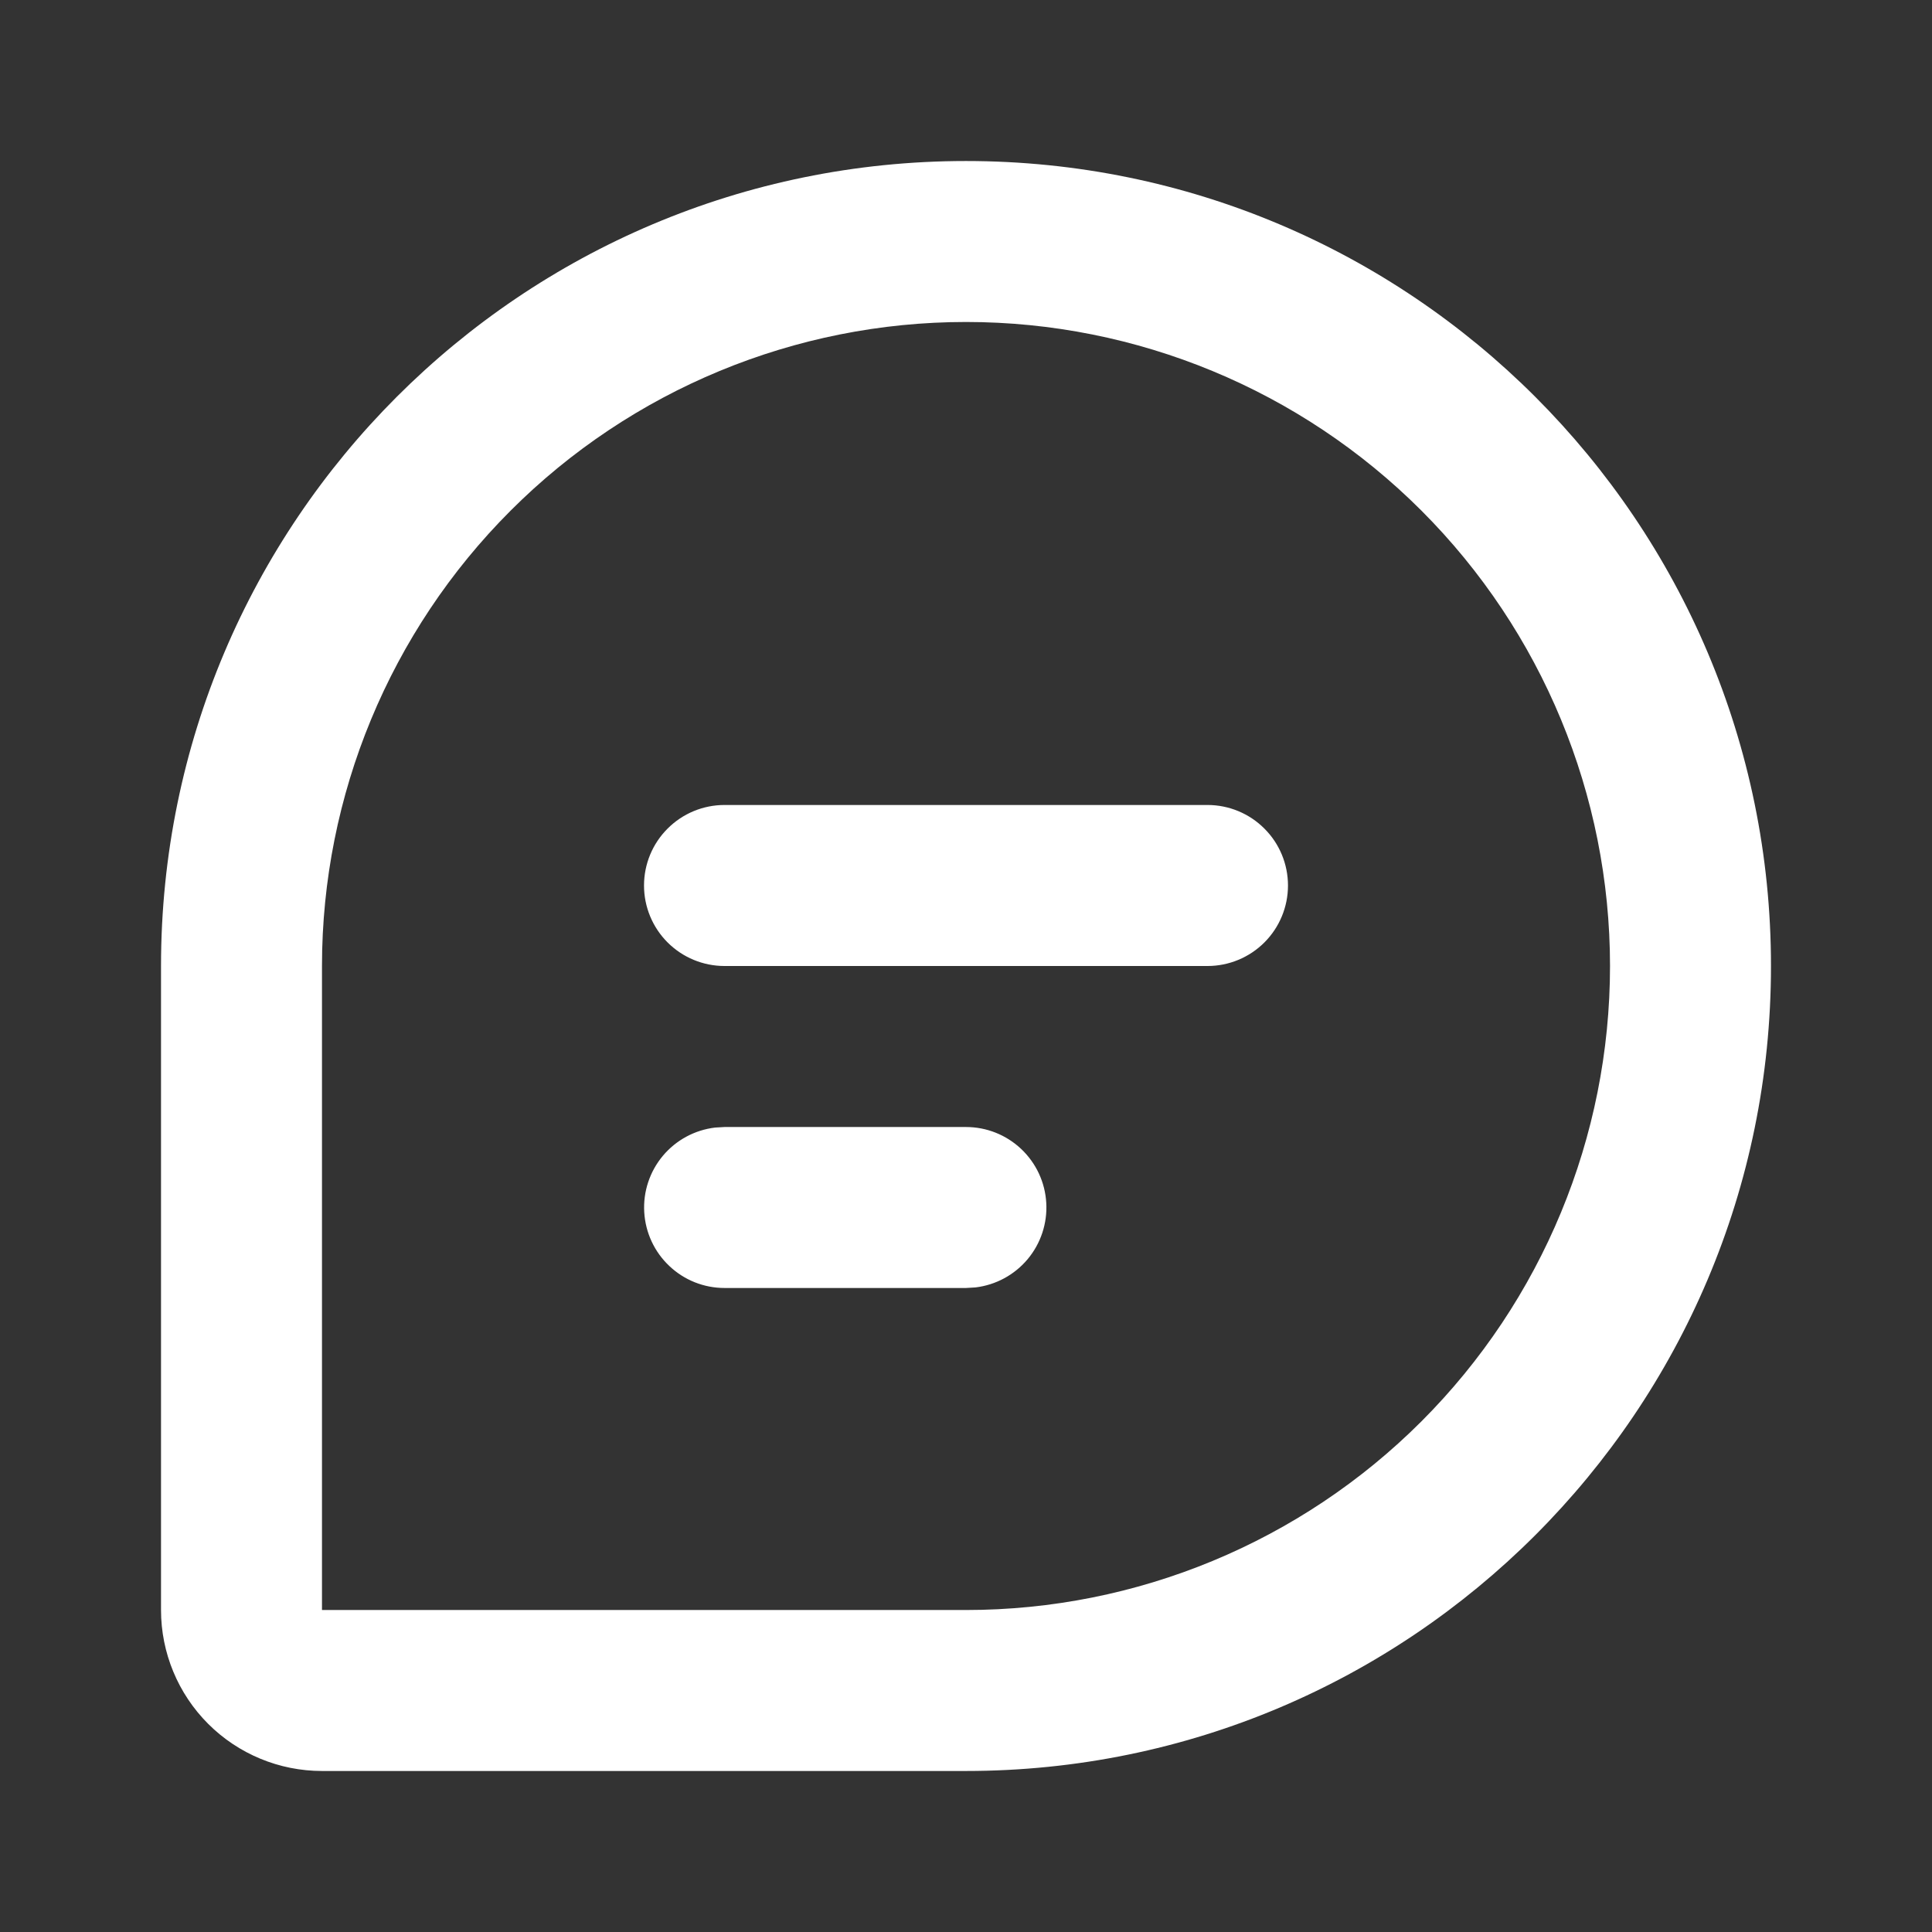 <svg width="35" height="35" viewBox="0 0 35 35" fill="none" xmlns="http://www.w3.org/2000/svg">
<rect x="0" y="0" width="35" height="35" fill="#333333" stroke="none"/>
<g id="mingcute:chat-1-line" clip-path="url(#clip0_142_550)">
<g id="Group">
<path id="Vector" d="M17.5 2.917C25.555 2.917 32.083 9.446 32.083 17.5C32.083 25.554 25.555 32.083 17.5 32.083H5.833C5.06 32.083 4.318 31.776 3.771 31.229C3.224 30.682 2.917 29.94 2.917 29.167V17.5C2.917 9.446 9.446 2.917 17.5 2.917ZM17.5 5.833C14.406 5.833 11.438 7.062 9.251 9.25C7.063 11.438 5.833 14.406 5.833 17.5V29.167H17.5C20.594 29.167 23.562 27.938 25.75 25.75C27.938 23.562 29.167 20.594 29.167 17.5C29.167 14.406 27.938 11.438 25.75 9.25C23.562 7.062 20.594 5.833 17.5 5.833ZM17.5 20.417C17.872 20.417 18.229 20.559 18.5 20.815C18.77 21.07 18.933 21.419 18.954 21.79C18.976 22.161 18.855 22.526 18.617 22.811C18.378 23.096 18.04 23.279 17.671 23.323L17.5 23.333H13.125C12.753 23.333 12.396 23.191 12.126 22.935C11.855 22.68 11.693 22.331 11.671 21.96C11.649 21.589 11.77 21.224 12.008 20.939C12.247 20.654 12.585 20.471 12.954 20.427L13.125 20.417H17.5ZM21.875 14.583C22.262 14.583 22.633 14.737 22.906 15.011C23.18 15.284 23.333 15.655 23.333 16.042C23.333 16.428 23.18 16.799 22.906 17.073C22.633 17.346 22.262 17.5 21.875 17.5H13.125C12.738 17.5 12.367 17.346 12.094 17.073C11.82 16.799 11.667 16.428 11.667 16.042C11.667 15.655 11.82 15.284 12.094 15.011C12.367 14.737 12.738 14.583 13.125 14.583H21.875Z" fill="white"/>
</g>
</g>
<defs>
<clipPath id="clip0_142_550">
<rect width="35" height="35" fill="white"/>
</clipPath>
</defs>
</svg>
